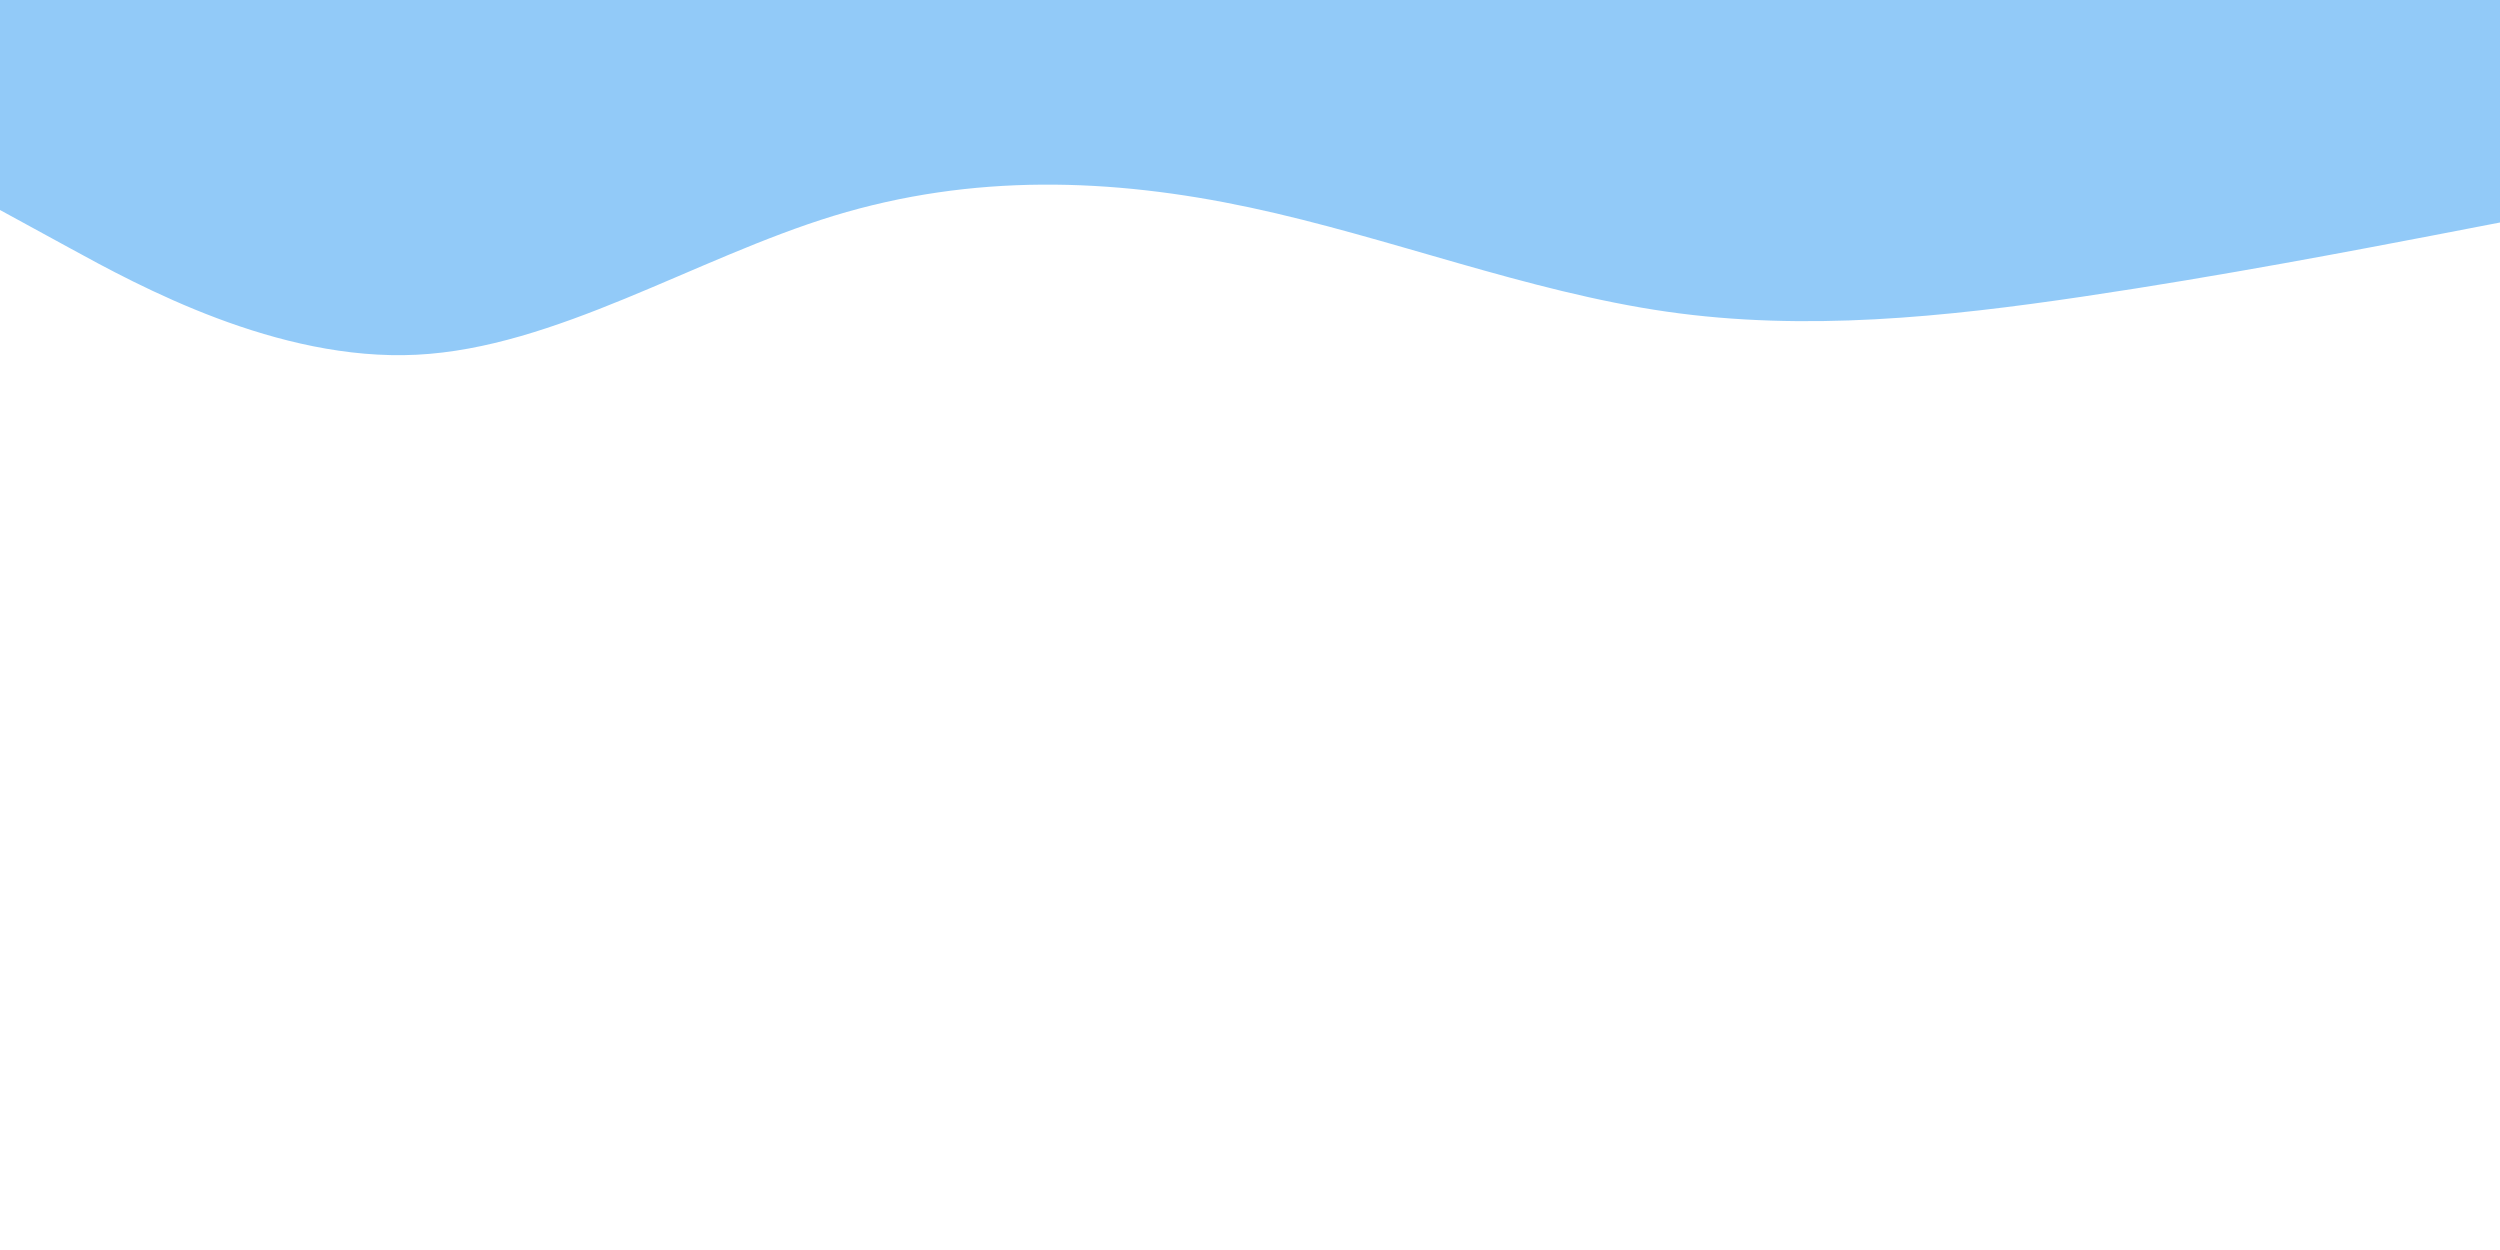 <svg id="visual" viewBox="0 0 2000 1000" width="2000" height="1000" xmlns="http://www.w3.org/2000/svg" xmlns:xlink="http://www.w3.org/1999/xlink" version="1.1"><rect x="0" y="0" width="2000" height="1000" fill="#FFFFFF"></rect><path d="M0 168L55.5 198.3C111 228.7 222 289.3 333.2 283.8C444.3 278.3 555.7 206.7 666.8 172.7C778 138.7 889 142.3 1000 166C1111 189.7 1222 233.3 1333.2 249.3C1444.3 265.3 1555.7 253.7 1666.8 237.2C1778 220.7 1889 199.3 1944.5 188.7L2000 178L2000 0L1944.5 0C1889 0 1778 0 1666.8 0C1555.7 0 1444.3 0 1333.2 0C1222 0 1111 0 1000 0C889 0 778 0 666.8 0C555.7 0 444.3 0 333.2 0C222 0 111 0 55.5 0L0 0Z" fill="#92caf8" stroke-linecap="round" stroke-linejoin="miter"></path></svg>